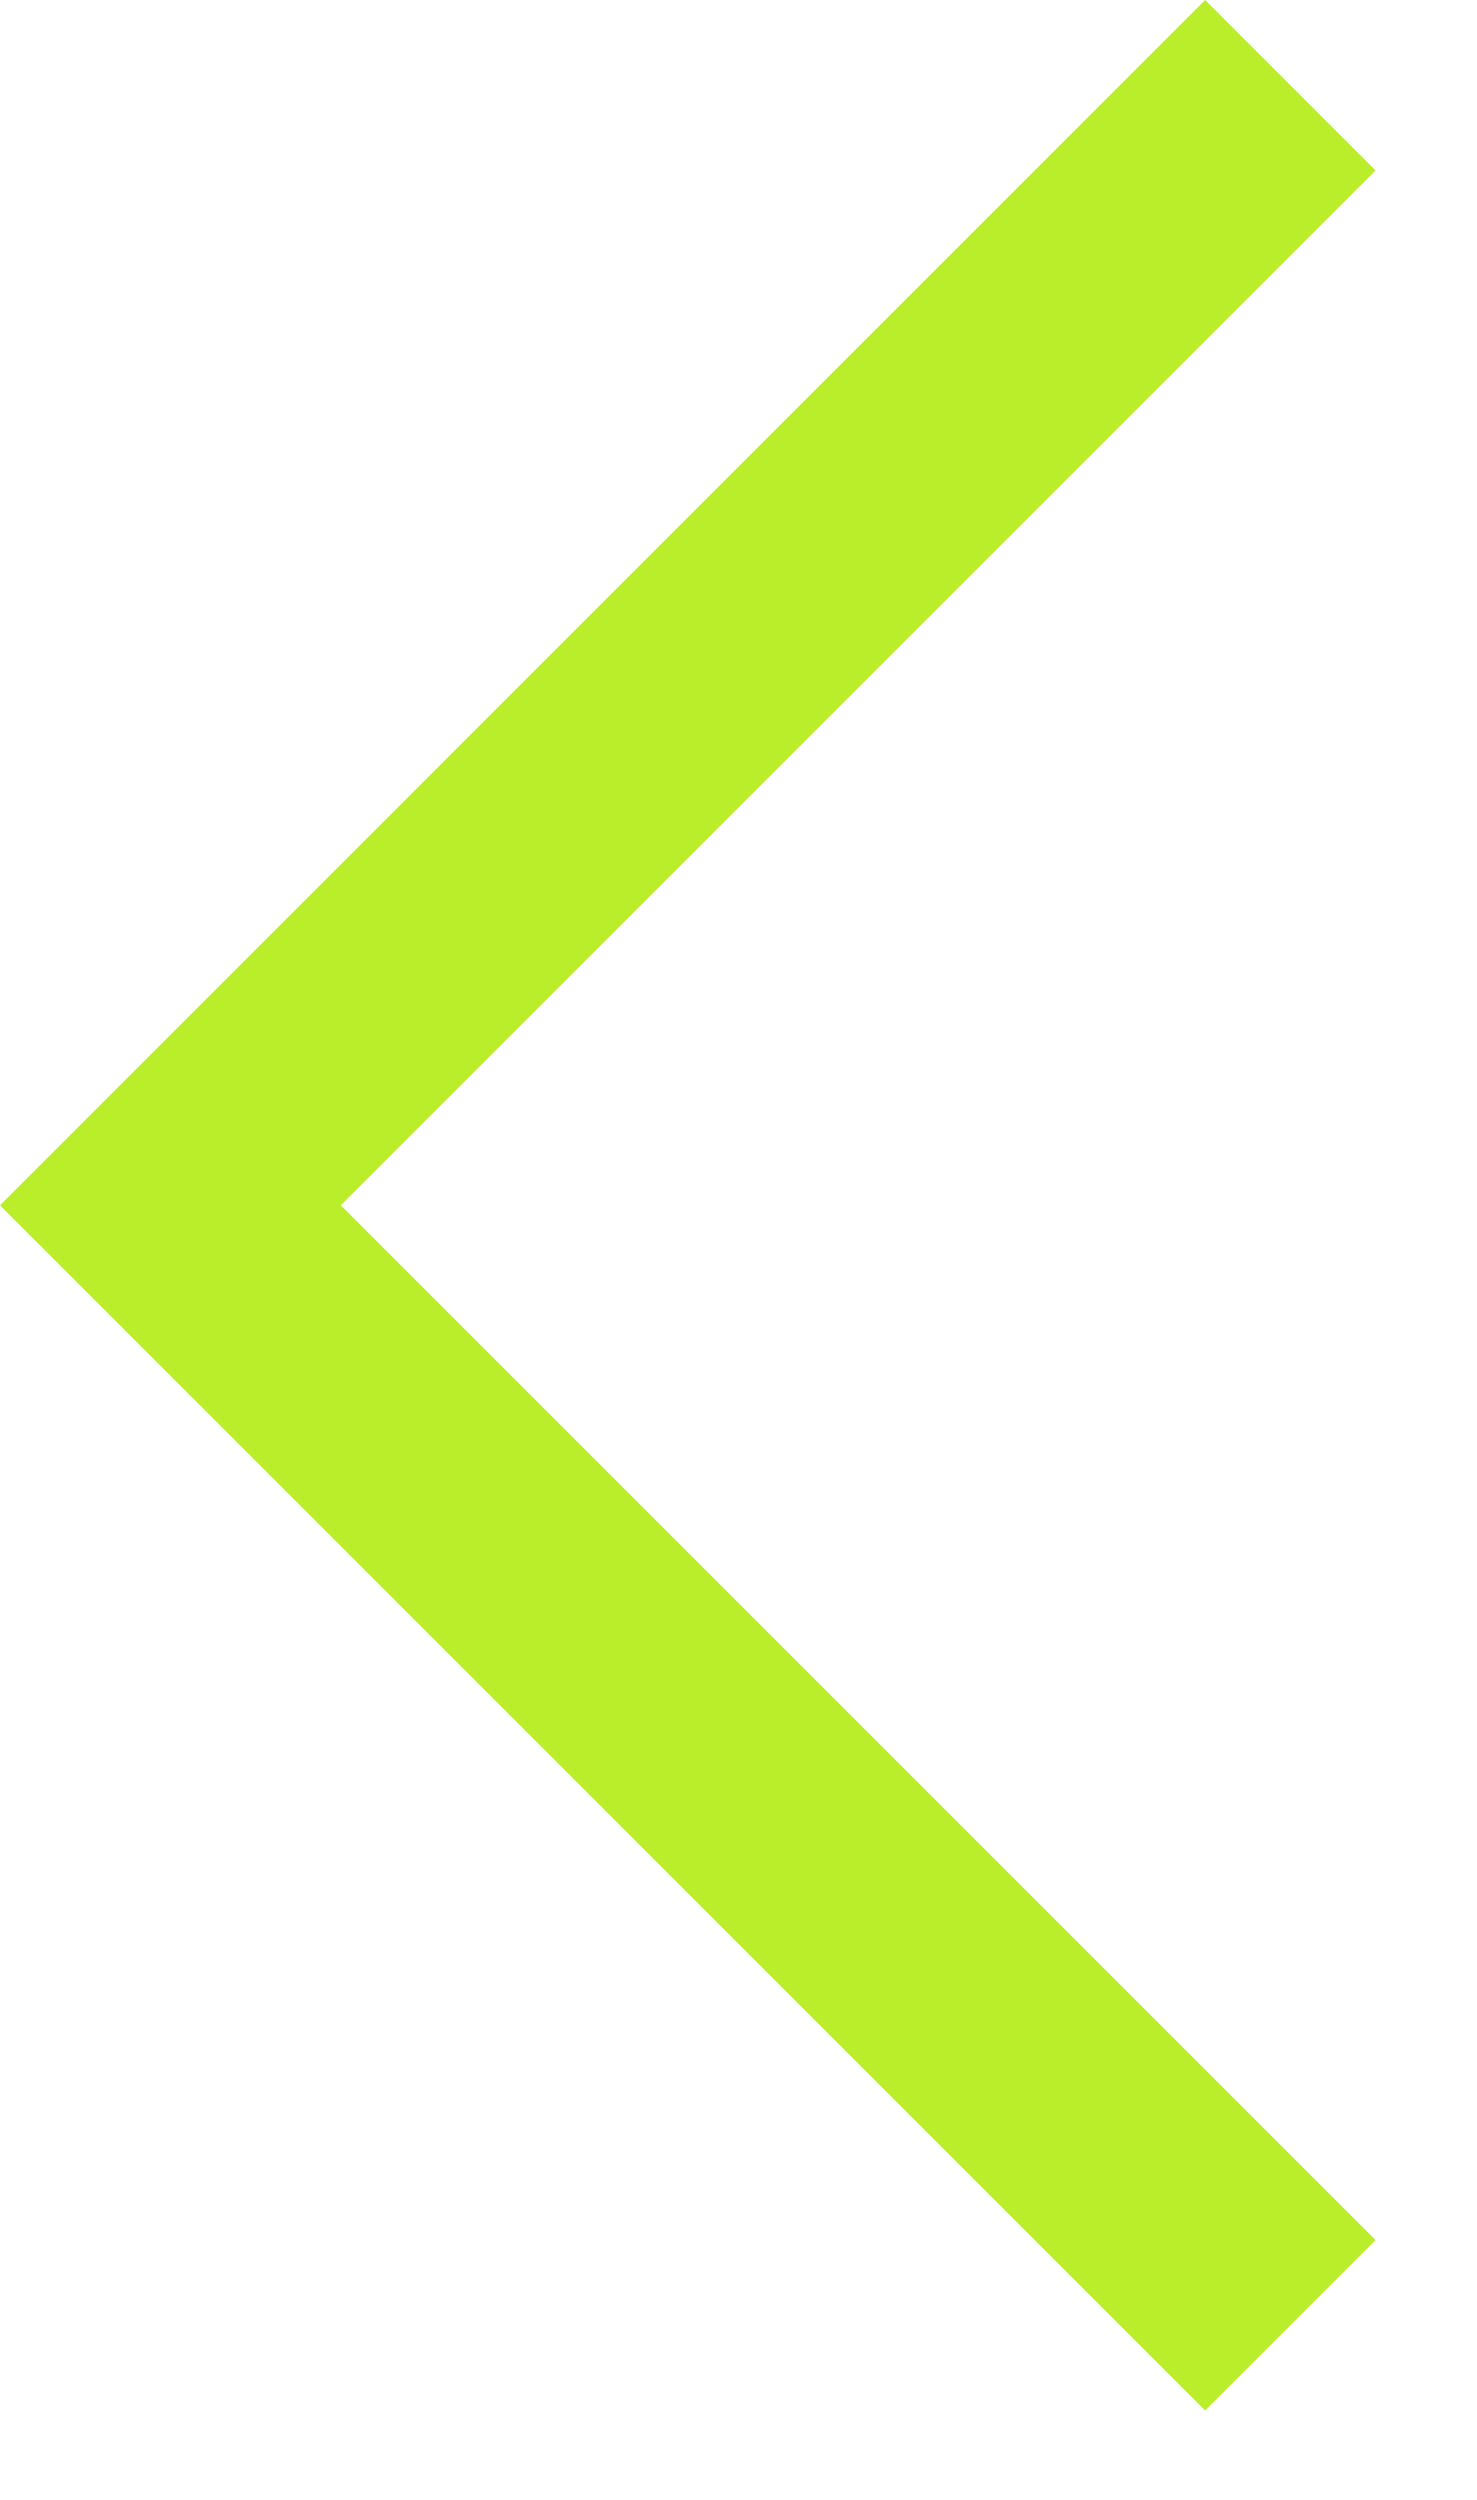 <svg width="13" height="22" viewBox="0 0 13 22" xmlns="http://www.w3.org/2000/svg"><title>svg/pagging_arrow_left</title><path fill="#BBEE2A" d="M12.107 1.5l-1.5-1.5L0 10.607l10.607 10.606 1.5-1.5L3 10.607 12.107 1.5z" fill-rule="evenodd"/></svg>